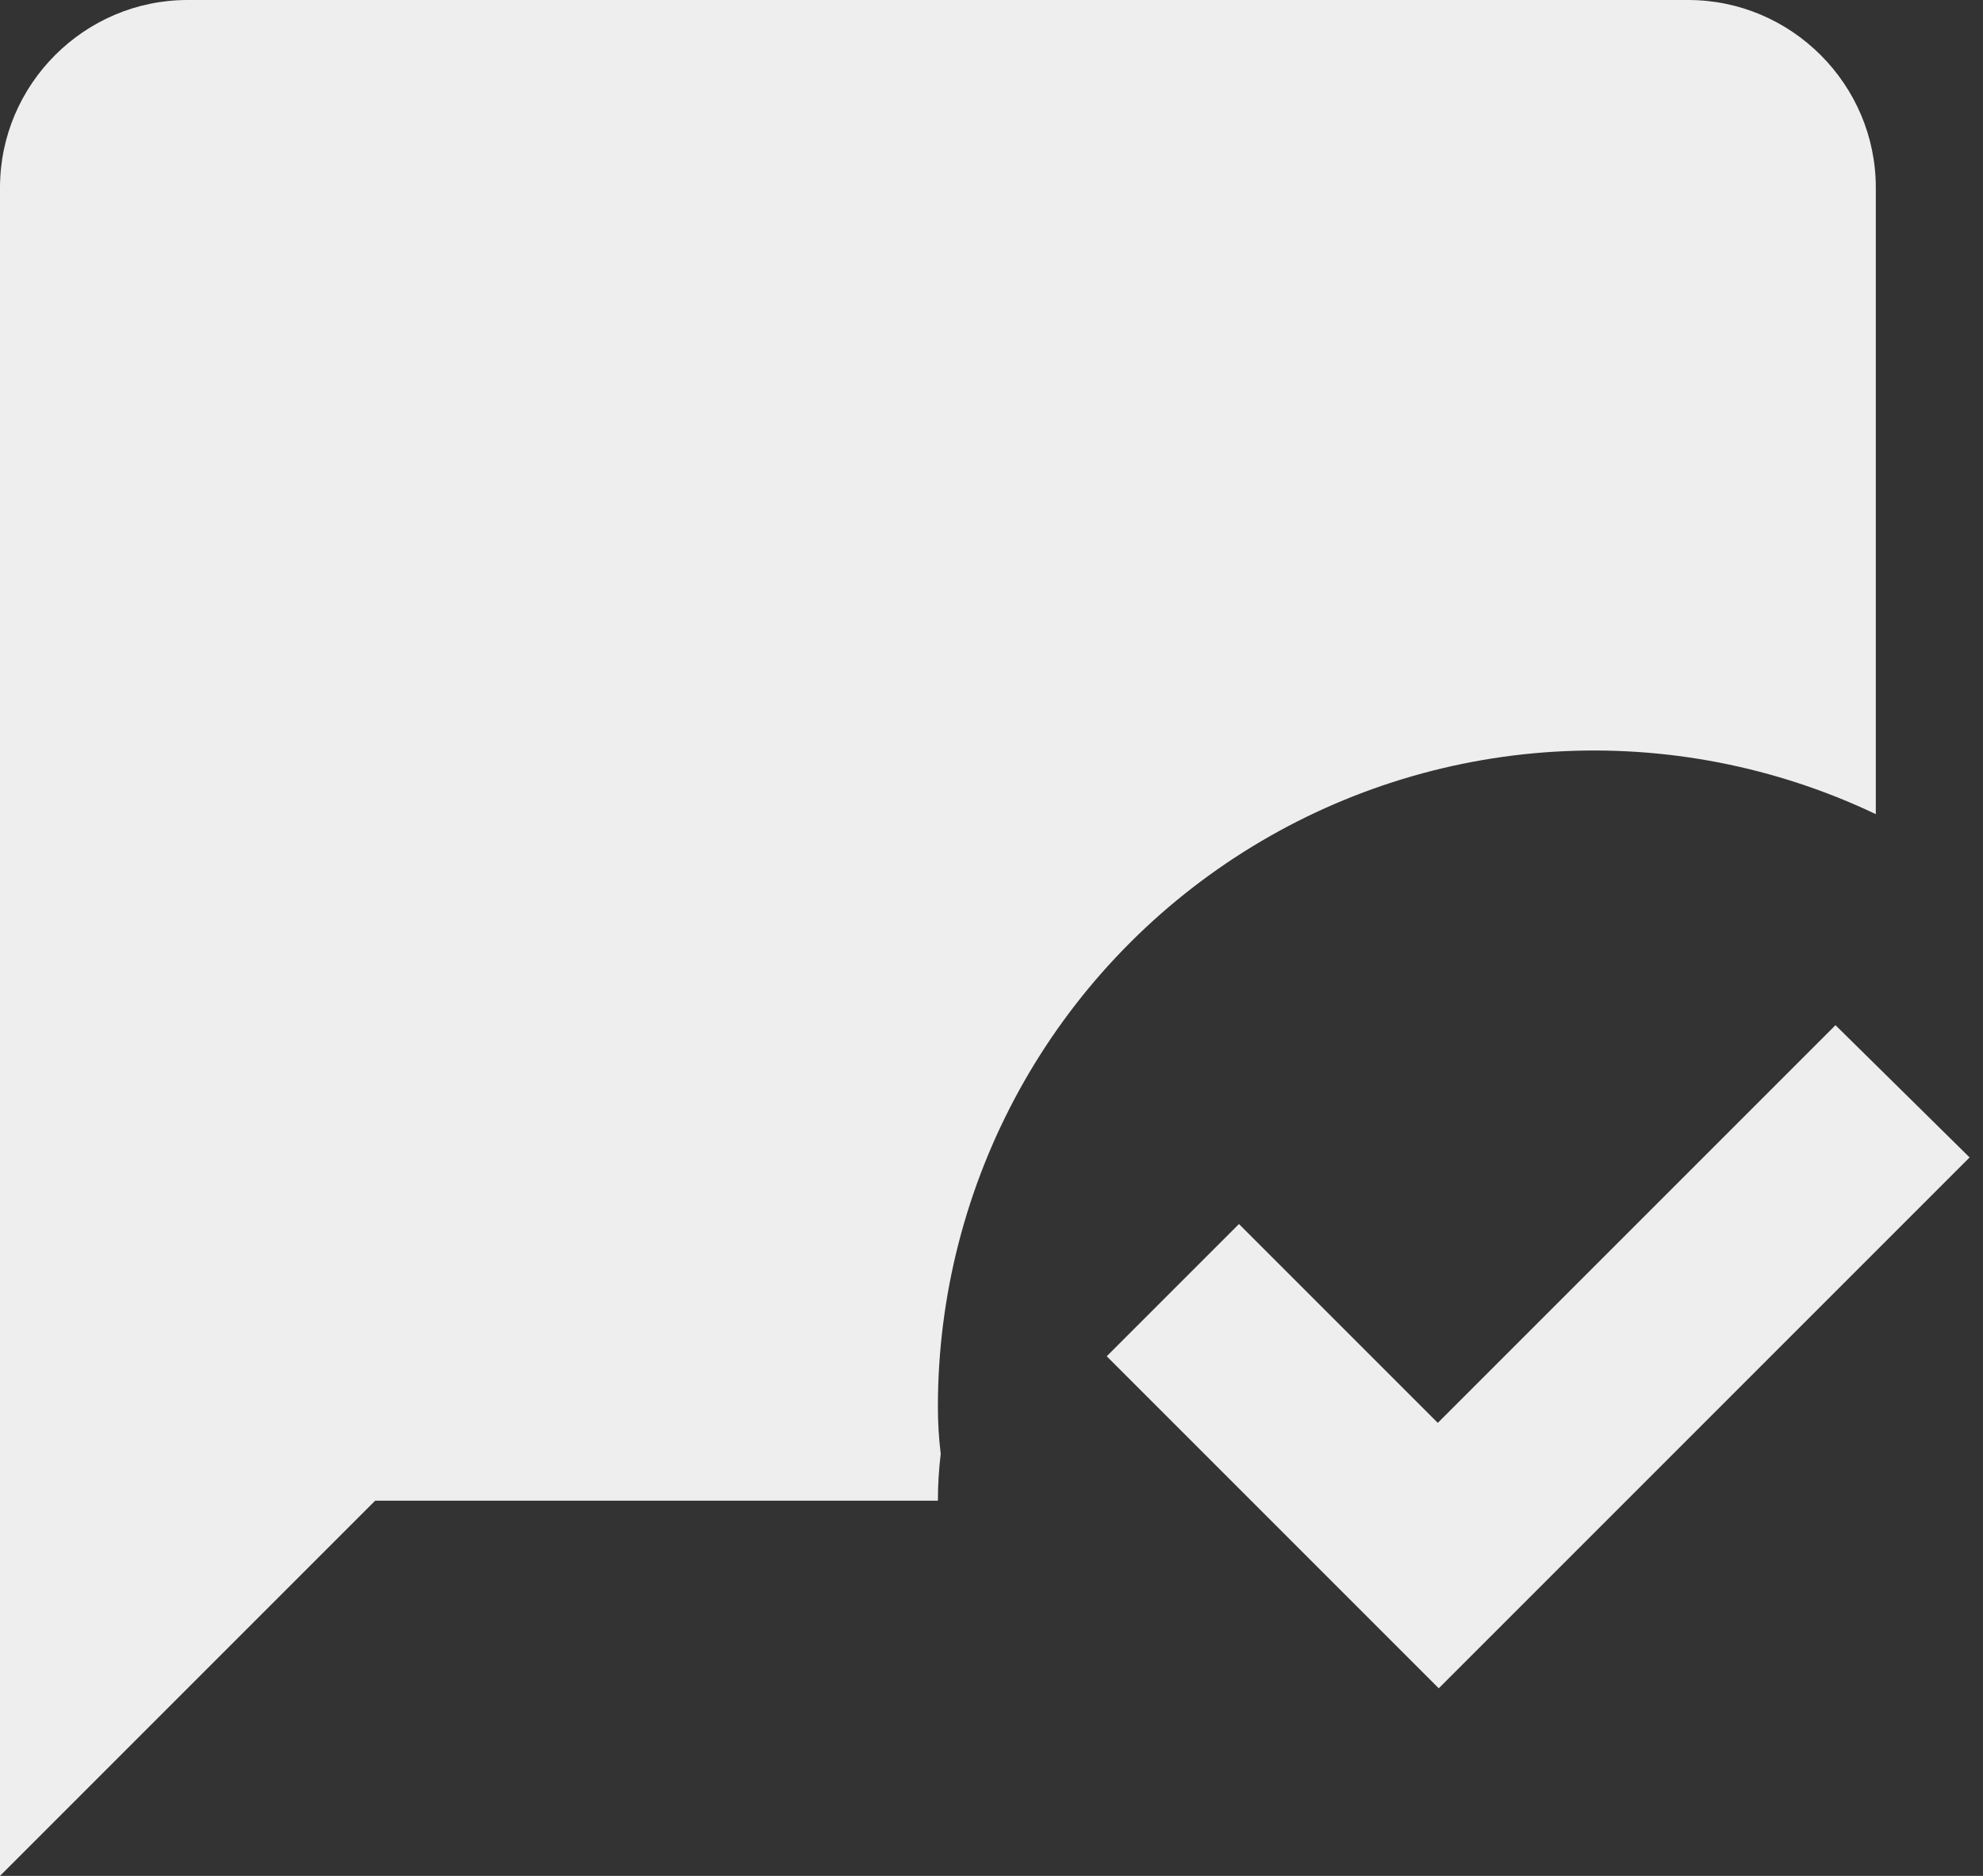 <svg width="74" height="70" viewBox="0 0 74 70" fill="none" xmlns="http://www.w3.org/2000/svg">
<rect x="0" y="0" width="74" height="70" fill="#333333" stroke="none"/>
<path d="M53.69 63L41.3 50.61L46.235 45.675L53.655 53.095L68.495 38.255L73.5 43.19L53.69 63ZM35 52.5C34.998 48.366 36.043 44.3 38.036 40.679C40.03 37.058 42.909 34.001 46.403 31.793C49.897 29.584 53.893 28.297 58.02 28.049C62.146 27.802 66.267 28.604 70 30.38V7C70 3.15 66.85 0 63 0H7C3.15 0 0 3.15 0 7V70L14 56H35C35 55.405 35.035 54.845 35.105 54.25C35.034 53.669 34.999 53.085 35 52.5V52.5Z" fill="#EEEEEE"/>
</svg>
